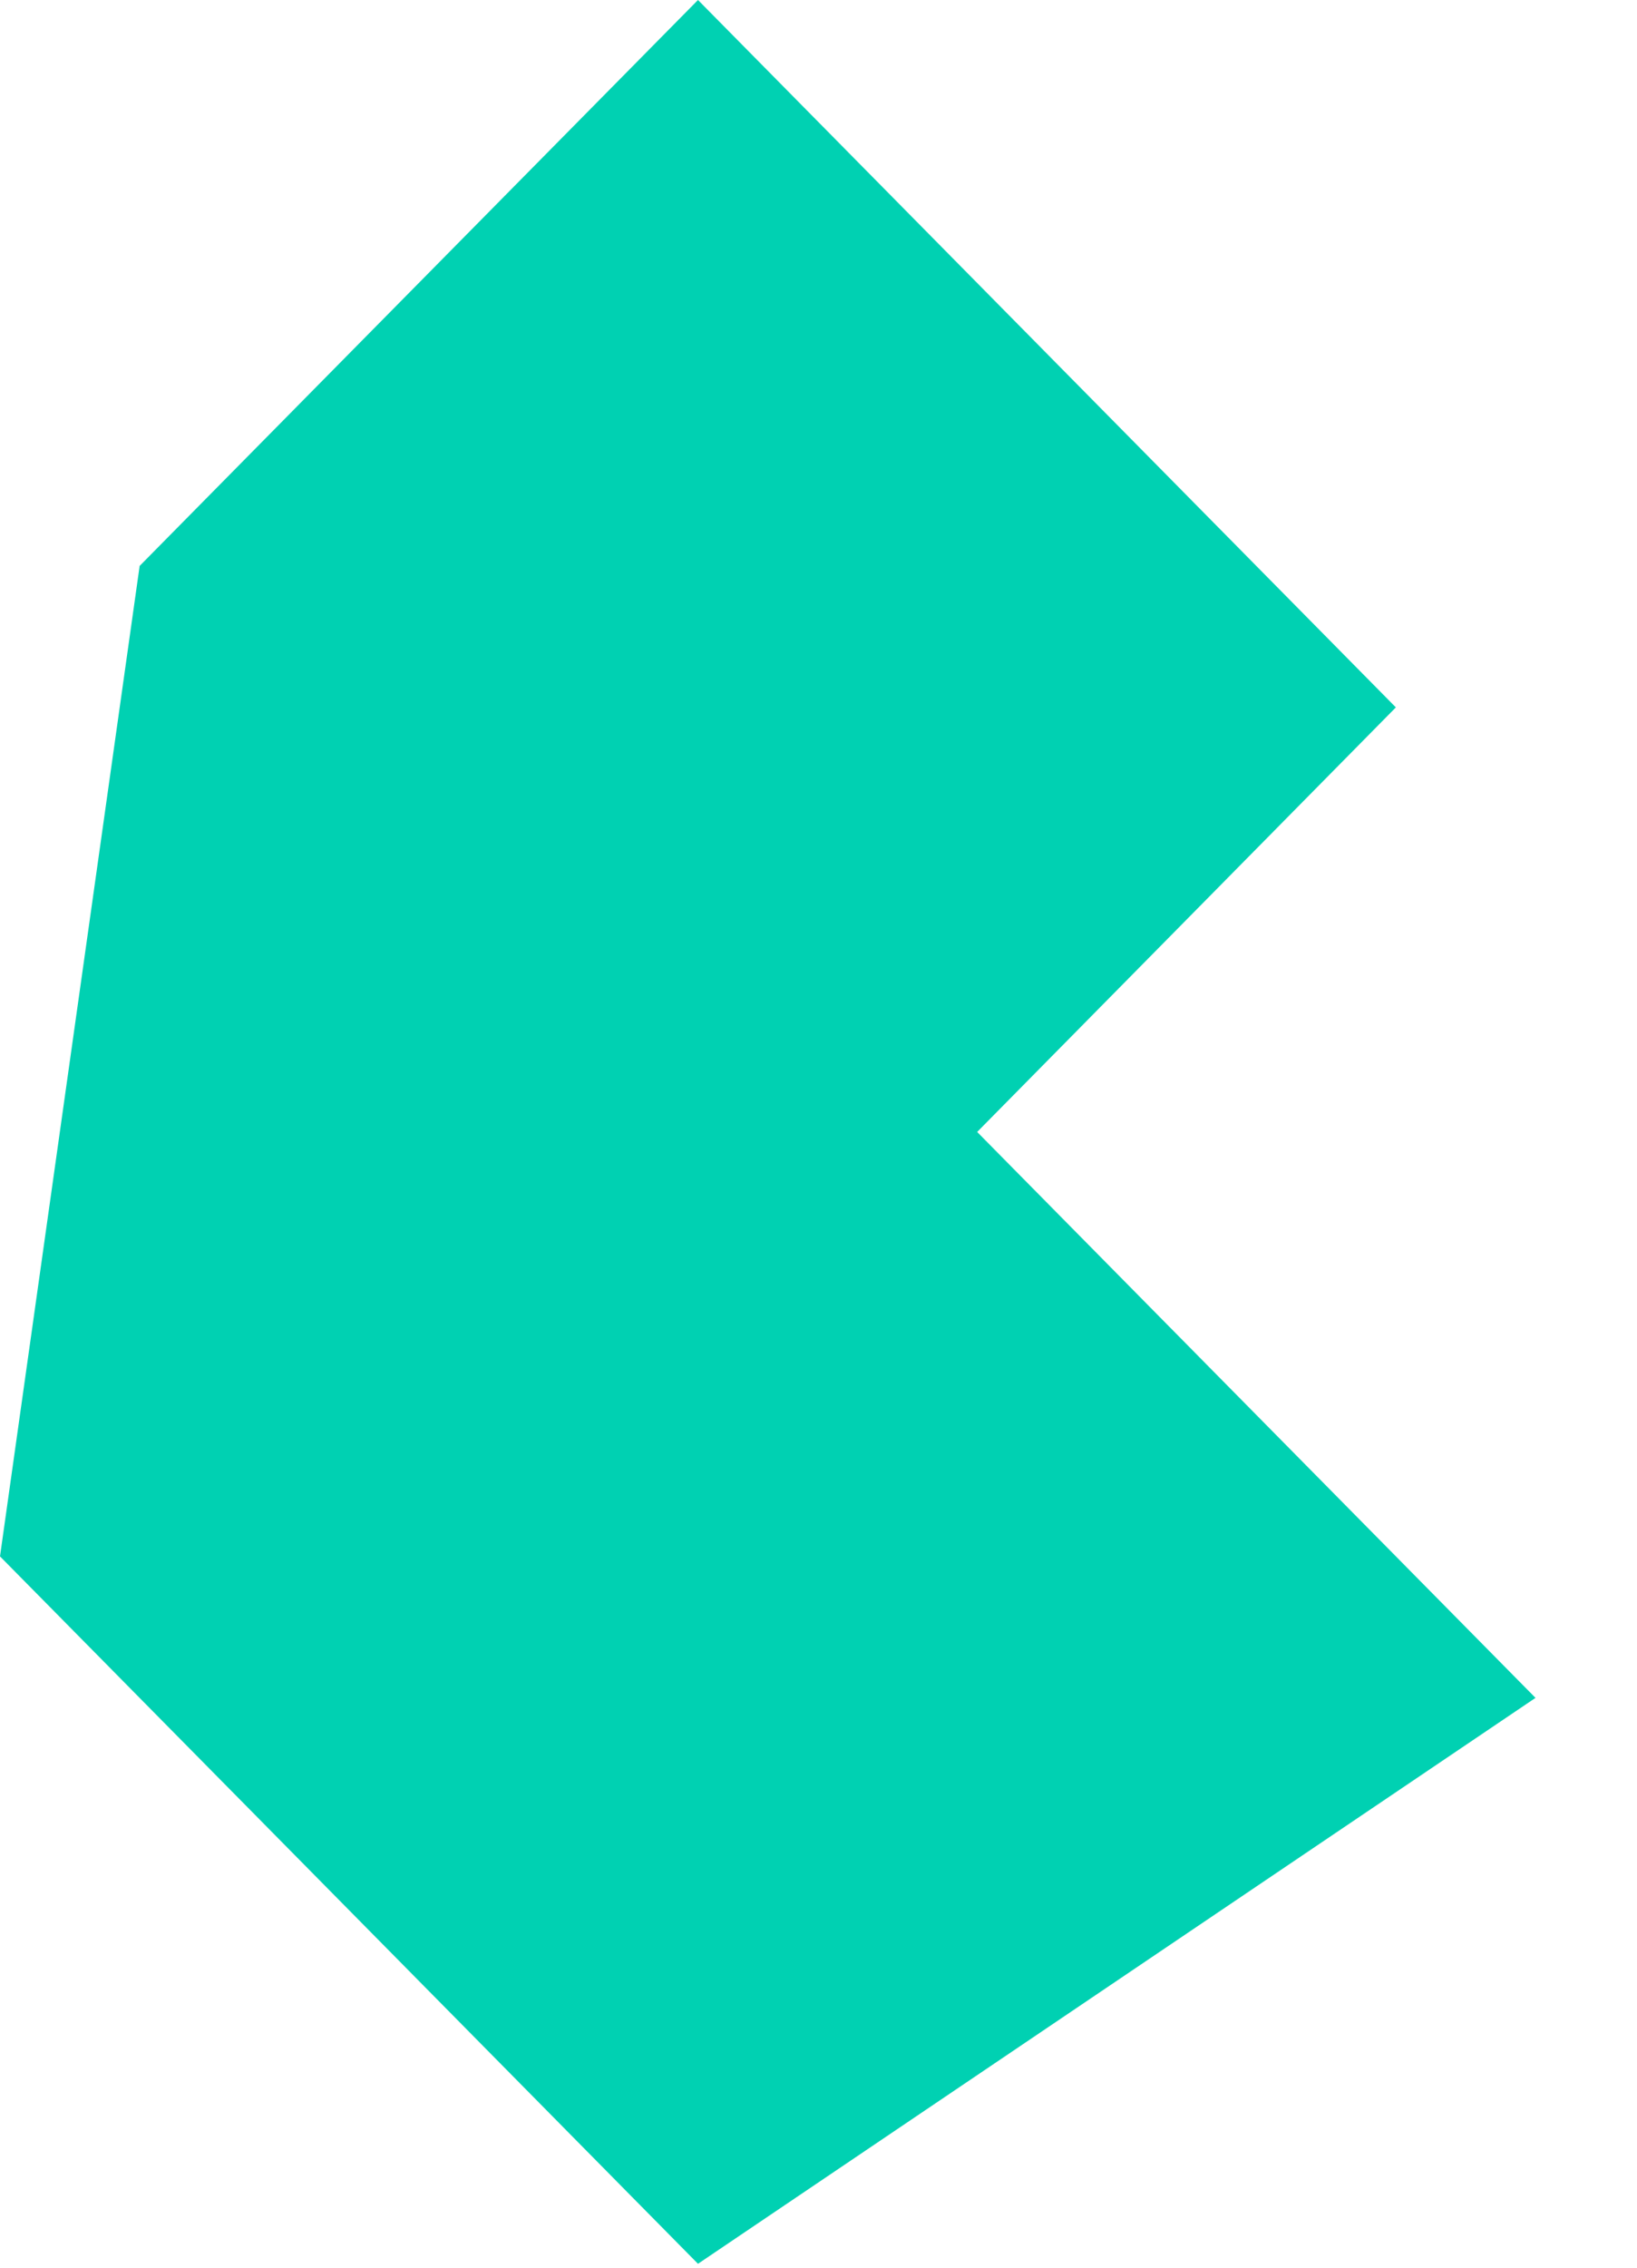 <svg width="13" height="18" viewBox="0 0 13 18" fill="none" xmlns="http://www.w3.org/2000/svg">
<path d="M0 12.354L1.109 4.492L5.543 0L11.085 5.615L7.76 8.985L12.194 13.477L5.543 17.969L0 12.354Z" fill="#00D1B2"/>
</svg>
